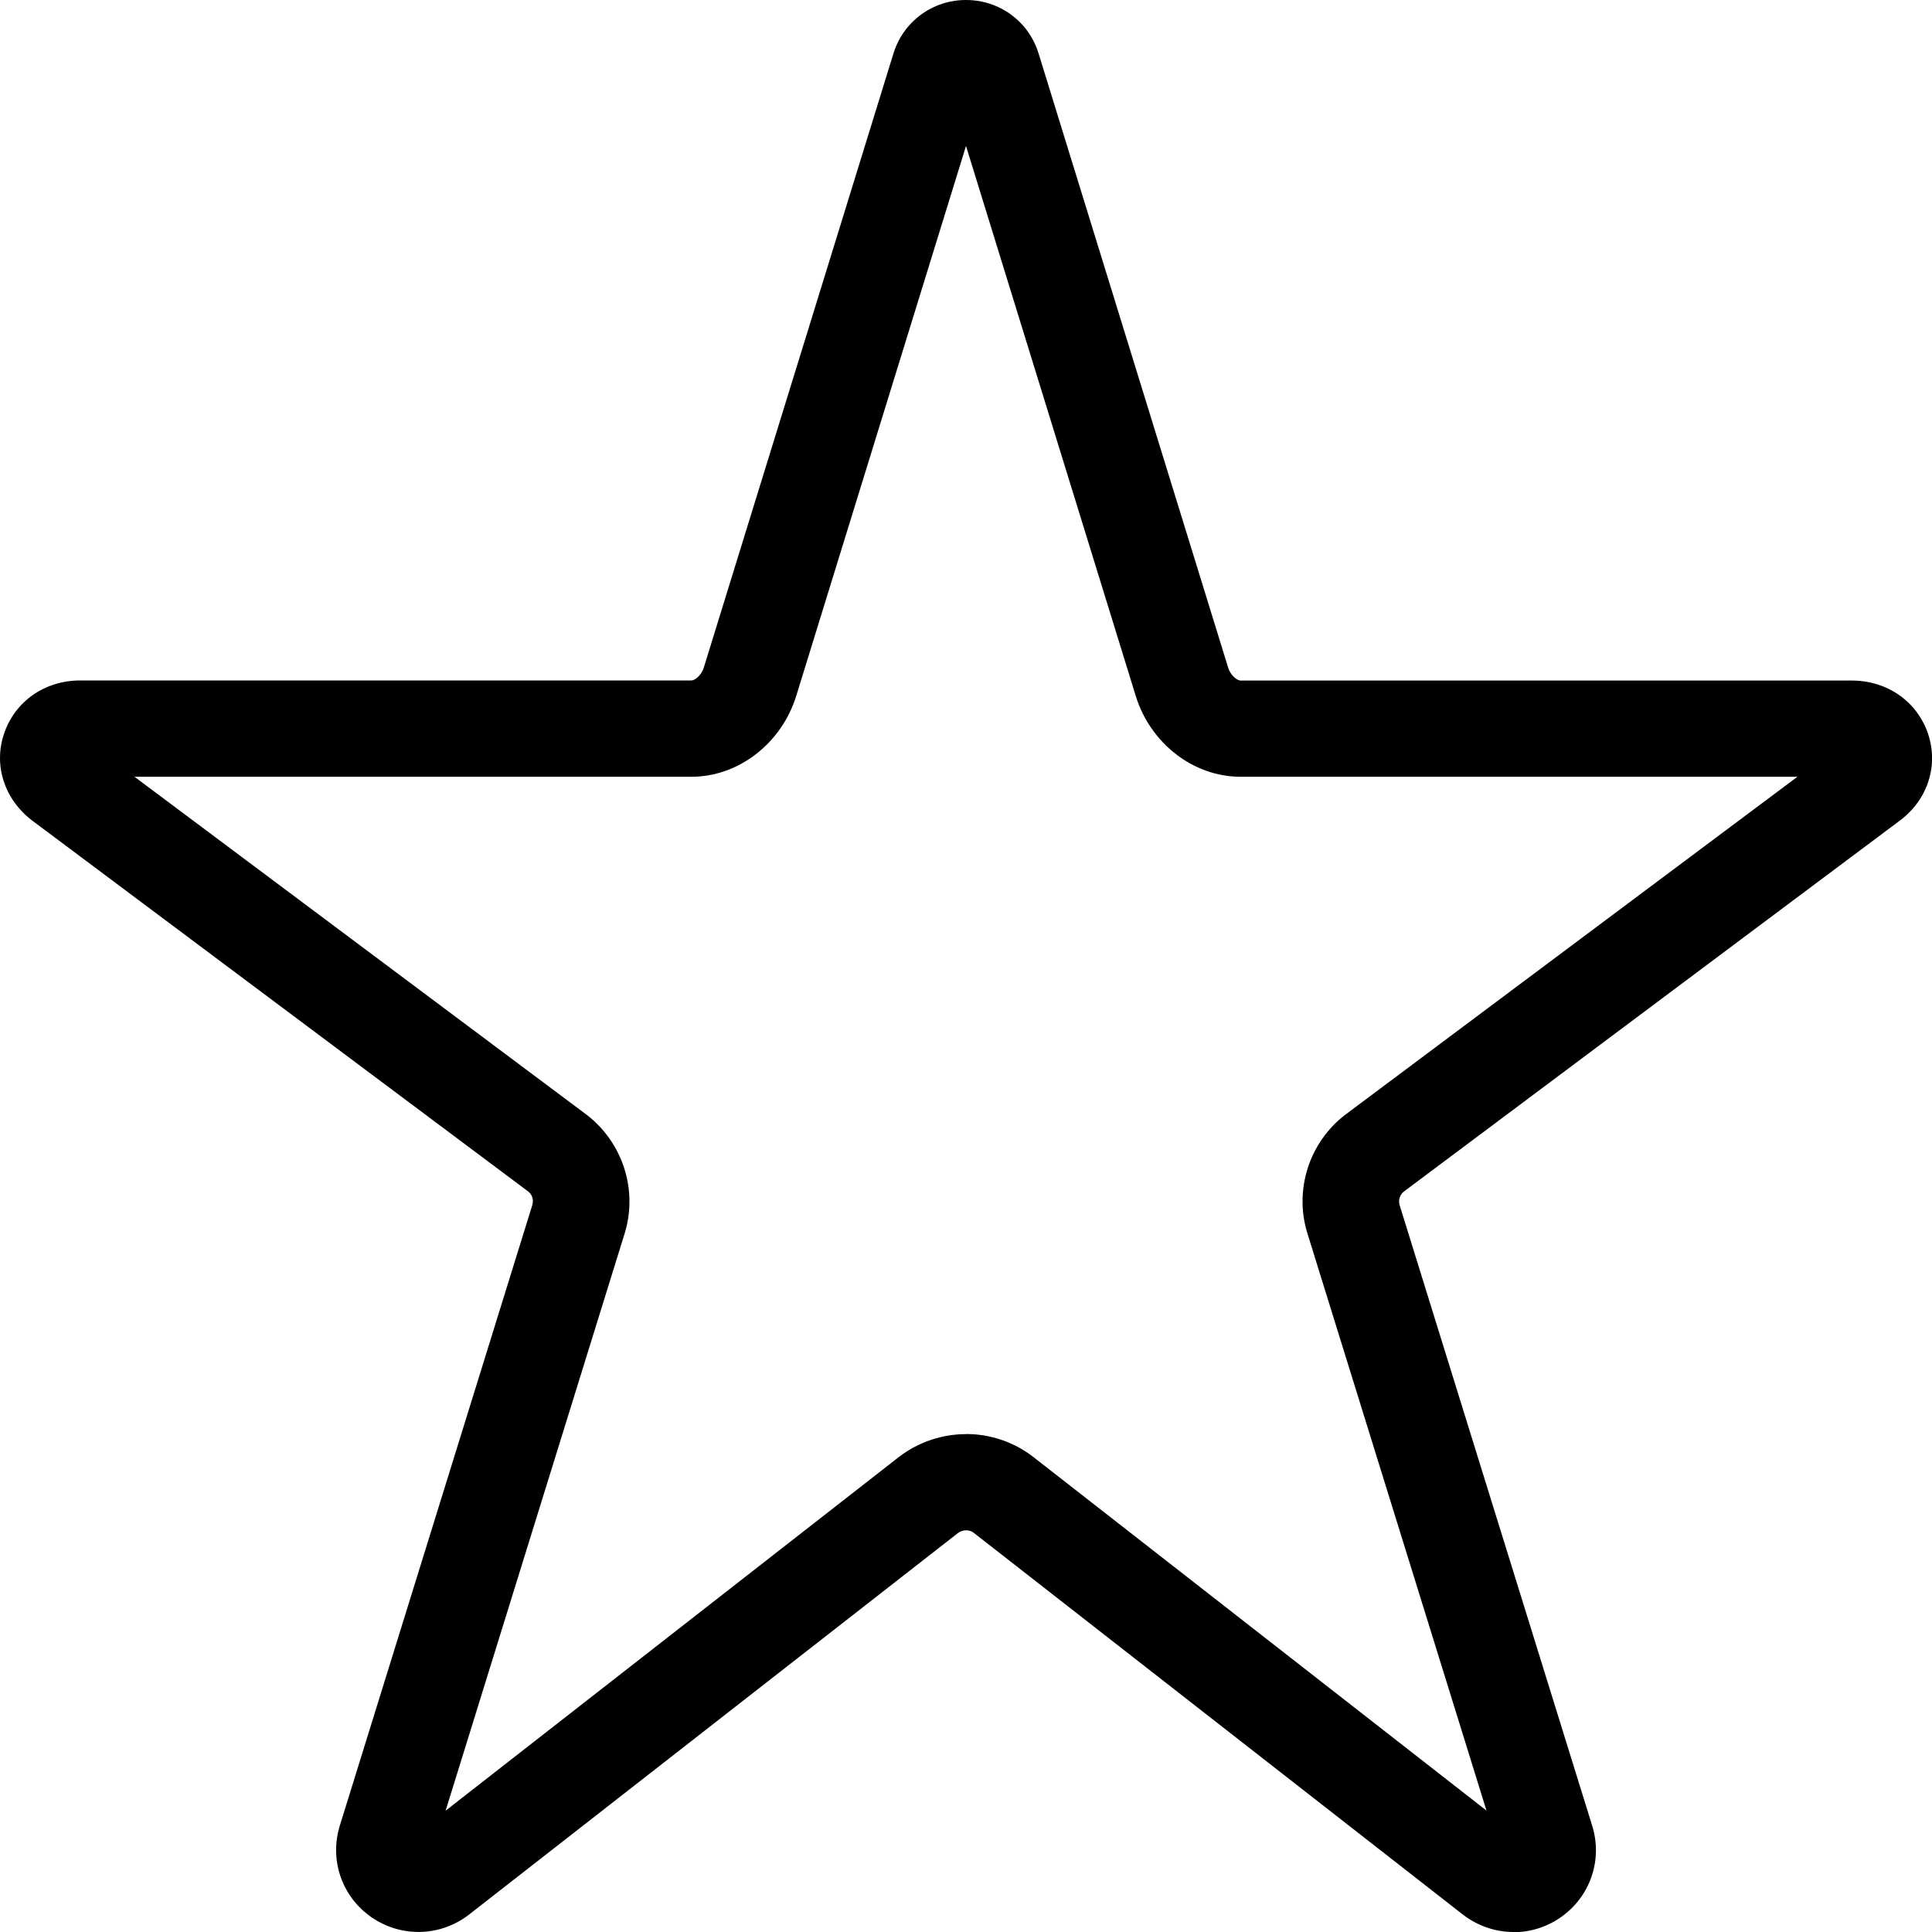 <svg width="20" height="20" viewBox="0 0 20 20" xmlns="http://www.w3.org/2000/svg"><title>contacts/favorite_20</title><path d="M10.001 14.845c.244 0 .487.078.69.233l4.697 3.665-1.853-5.973c-.141-.448.016-.944.392-1.231l.004-.003L18.607 8.041l-5.766 0c-.484 0-.929-.342-1.082-.831L10 1.511l-1.759 5.698c-.154.49-.599.832-1.083.832l-5.766 0 4.677 3.496c.38.29.537.785.396 1.236l-1.852 5.971 4.693-3.662c.205-.157.45-.236.695-.236zm5.526 4.347l.01 0-.01 0zM15.668 20c-.183 0-.366-.06-.52-.177l-5.07-3.957c-.045-.034-.112-.032-.16.003l-5.063 3.951c-.299.231-.704.238-1.01.027-.307-.213-.438-.595-.326-.952l1.991-6.419c.017-.055-.001-.112-.045-.144L.33 8.492c-.288-.222-.399-.573-.287-.9.113-.333.422-.548.787-.548l6.328 0c.035 0 .104-.055.127-.131L9.25.55C9.354.22 9.654 0 10 0c.346 0 .647.22.75.549L12.715 6.915c.023.075.092.13.127.13l6.328 0c.365 0 .674.215.788.548.111.327.001.678-.282.895l-5.142 3.846c-.043.033-.061.09-.045.142l1.993 6.423c.111.355-.02.737-.327.95-.147.102-.317.153-.487.153z" fill-rule="evenodd"/></svg>